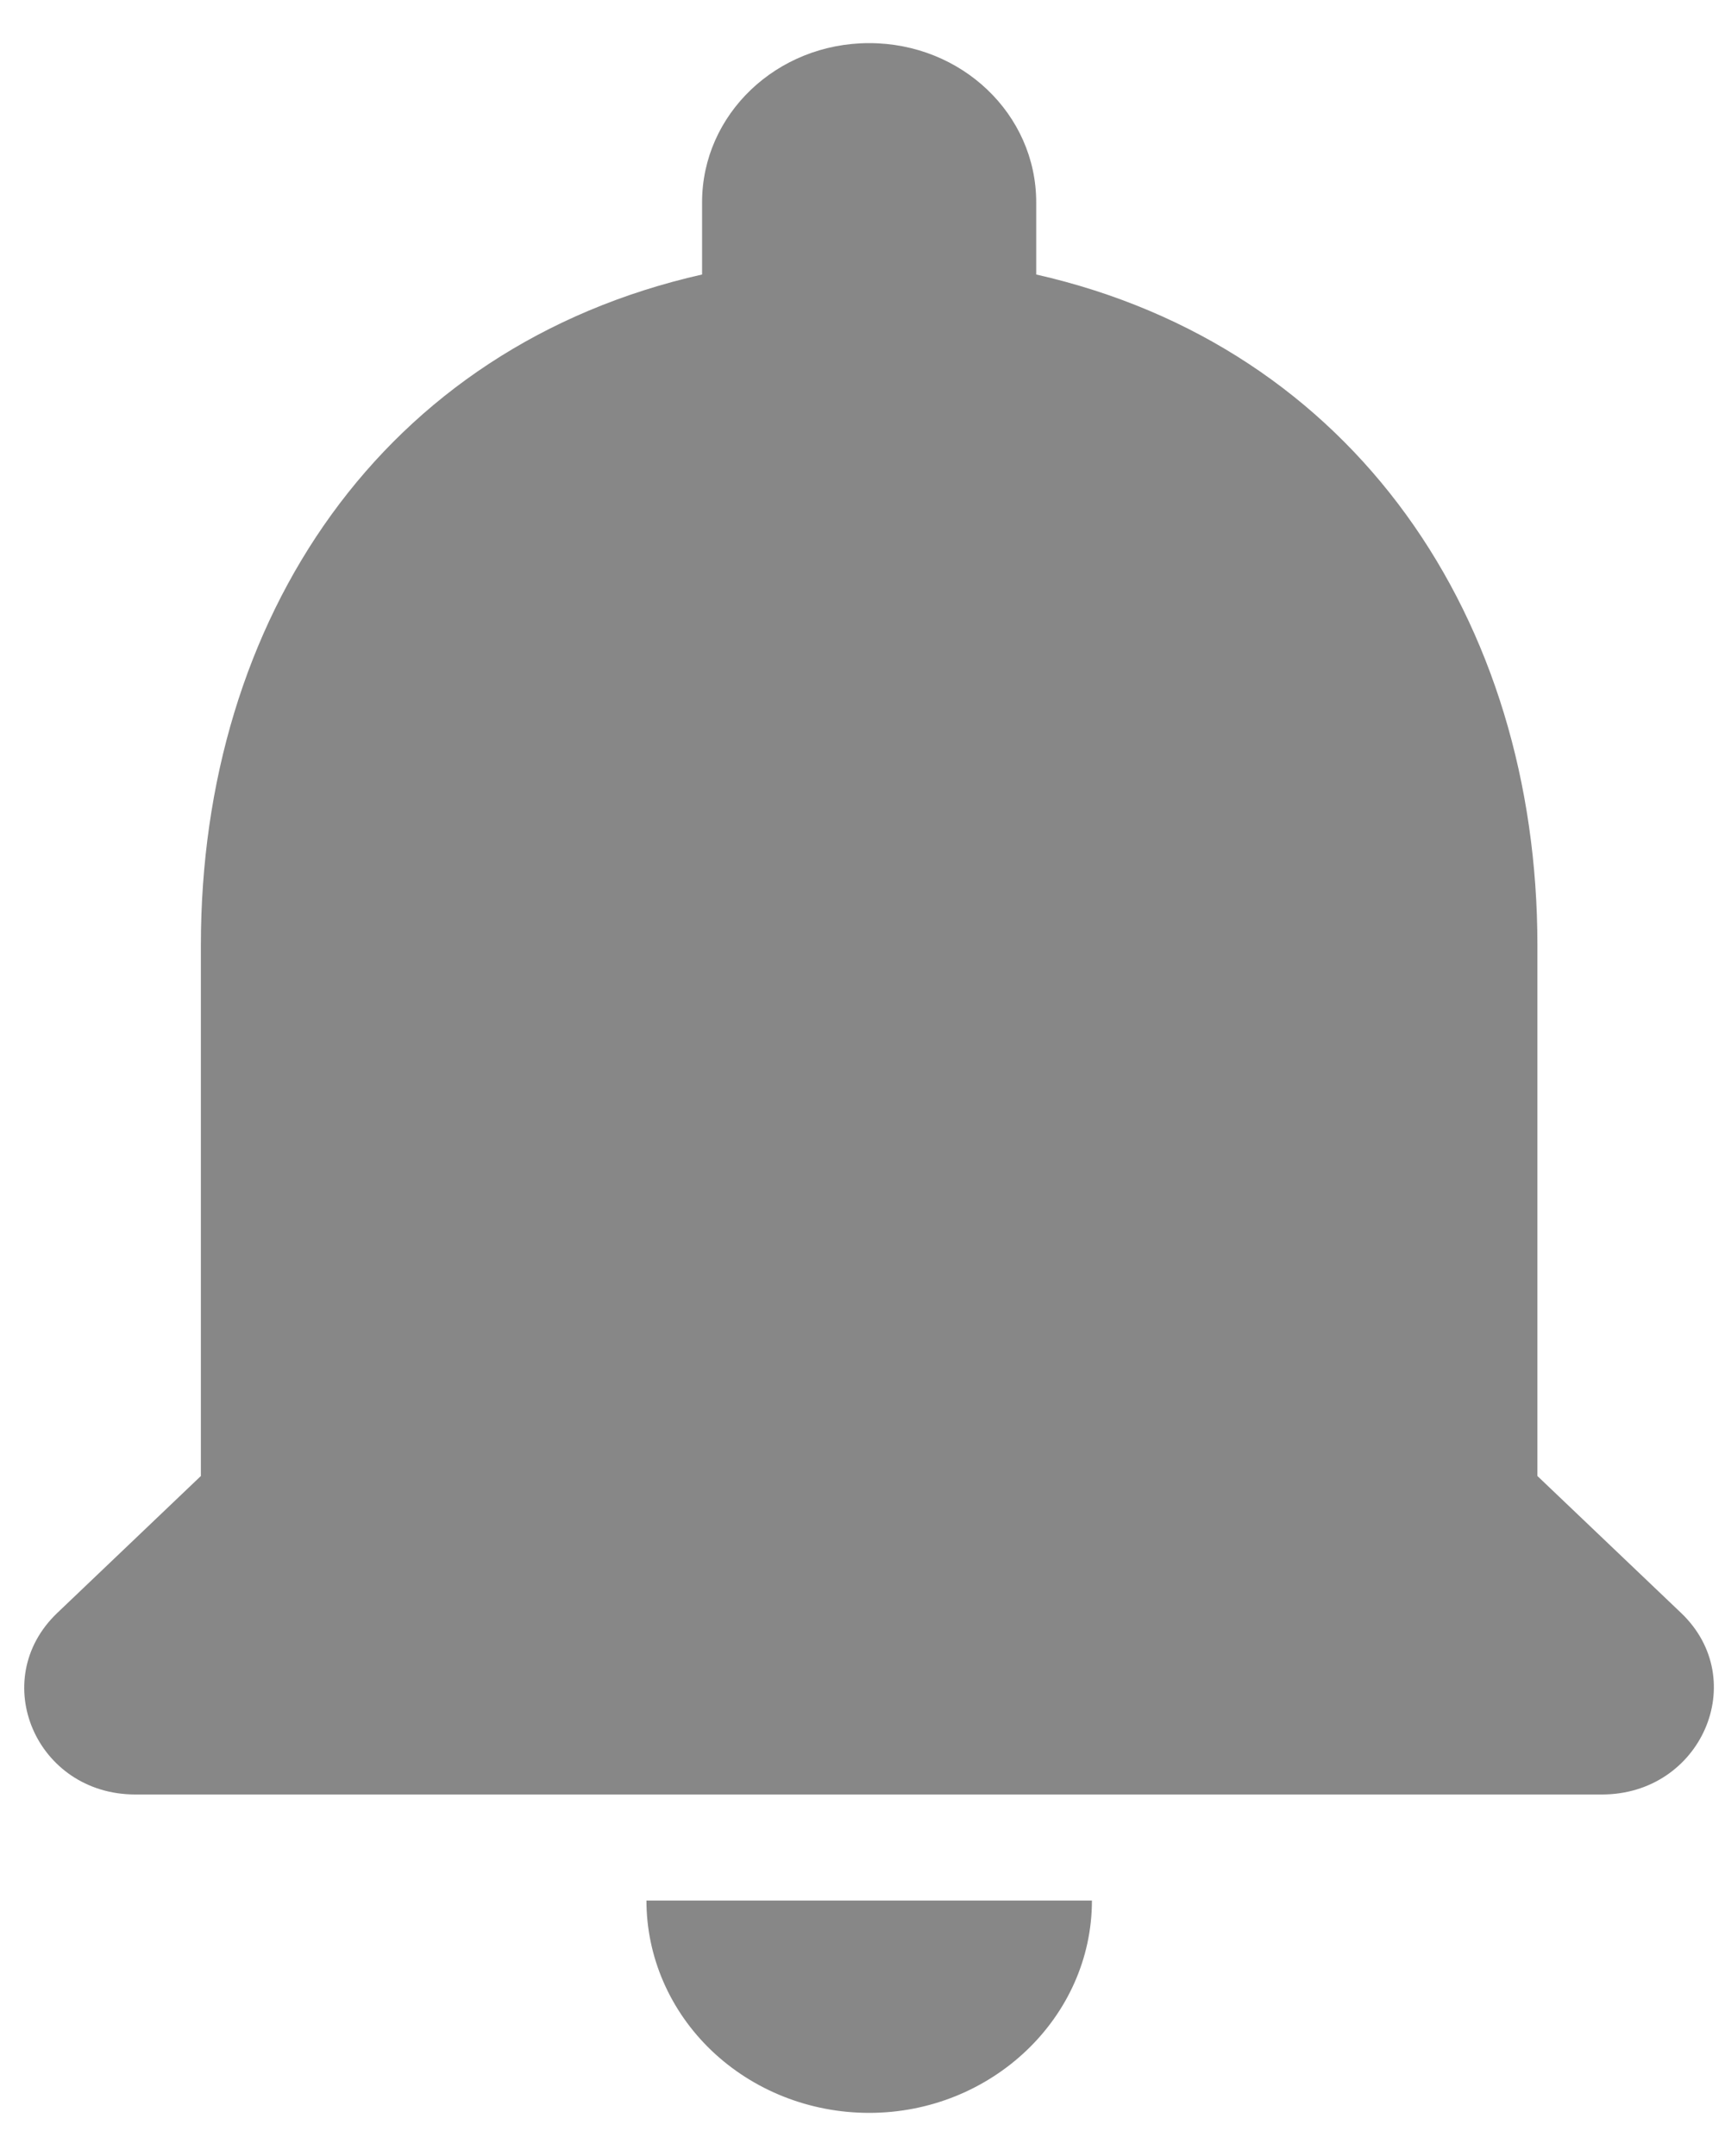 <svg width="20" height="25" viewBox="0 0 20 25" fill="none" xmlns="http://www.w3.org/2000/svg">
<path d="M10.077 24.5C11.498 24.5 12.66 23.392 12.66 22.038H7.495C7.495 22.691 7.767 23.317 8.251 23.779C8.736 24.241 9.392 24.5 10.077 24.5ZM17.825 17.115V10.961C17.825 7.183 15.707 4.02 12.014 3.183V2.346C12.014 1.325 11.149 0.5 10.077 0.5C9.006 0.5 8.14 1.325 8.14 2.346V3.183C4.434 4.02 2.329 7.171 2.329 10.961V17.115L0.664 18.703C-0.15 19.479 0.418 20.808 1.568 20.808H18.574C19.724 20.808 20.305 19.479 19.491 18.703L17.825 17.115Z" fill="#878787"/>
</svg>
